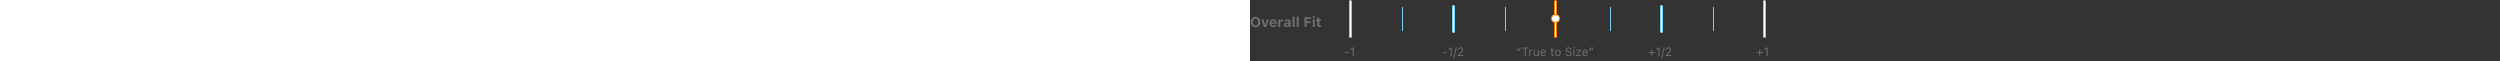 <svg height="61" fill="none" xmlns="http://www.w3.org/2000/svg">
<rect width="100%" height="100%" fill="#333333" stroke="none"/>
<path d="M5.51 27.253C8.422 27.253 10.254 25.257 10.254 22.071V22.058C10.254 18.872 8.415 16.883 5.51 16.883C2.604 16.883 0.759 18.865 0.759 22.058V22.071C0.759 25.257 2.577 27.253 5.51 27.253ZM5.51 25.503C3.883 25.503 2.864 24.156 2.864 22.071V22.058C2.864 19.966 3.903 18.633 5.51 18.633C7.109 18.633 8.148 19.966 8.148 22.058V22.071C8.148 24.156 7.116 25.503 5.51 25.503ZM13.986 27H16.229L18.833 19.474H16.734L15.19 25.134H15.066L13.508 19.474H11.368L13.986 27ZM23.174 27.157C25.375 27.157 26.346 25.886 26.578 24.942L26.592 24.874H24.732L24.712 24.915C24.575 25.202 24.09 25.667 23.215 25.667C22.155 25.667 21.492 24.949 21.472 23.712H26.653V23.09C26.653 20.814 25.286 19.31 23.092 19.31C20.898 19.31 19.496 20.848 19.496 23.24V23.247C19.496 25.66 20.884 27.157 23.174 27.157ZM23.126 20.807C23.994 20.807 24.616 21.367 24.739 22.461H21.492C21.615 21.395 22.258 20.807 23.126 20.807ZM28.287 27H30.283V22.789C30.283 21.723 31.001 21.073 32.136 21.073C32.443 21.073 32.751 21.121 33.052 21.189V19.446C32.853 19.392 32.573 19.351 32.307 19.351C31.329 19.351 30.645 19.829 30.406 20.643H30.283V19.474H28.287V27ZM36.299 27.116C37.283 27.116 38.076 26.699 38.459 26.002H38.582V27H40.551V21.859C40.551 20.253 39.423 19.31 37.427 19.31C35.533 19.31 34.289 20.185 34.132 21.504L34.125 21.565H35.971L35.984 21.538C36.142 21.094 36.6 20.841 37.317 20.841C38.138 20.841 38.582 21.21 38.582 21.859V22.481L36.764 22.591C34.891 22.7 33.845 23.493 33.845 24.847V24.86C33.845 26.227 34.863 27.116 36.299 27.116ZM35.793 24.737V24.724C35.793 24.177 36.21 23.855 37.065 23.801L38.582 23.705V24.259C38.582 25.052 37.892 25.66 36.969 25.66C36.278 25.66 35.793 25.311 35.793 24.737ZM42.574 27H44.57V16.596H42.574V27ZM46.703 27H48.699V16.596H46.703V27ZM54.571 27H56.636V23.117H60.648V21.483H56.636V18.838H61.031V17.136H54.571V27ZM63.759 18.318C64.374 18.318 64.88 17.826 64.88 17.211C64.88 16.589 64.374 16.097 63.759 16.097C63.144 16.097 62.631 16.589 62.631 17.211C62.631 17.826 63.144 18.318 63.759 18.318ZM62.754 27H64.75V19.474H62.754V27ZM69.884 27.027C70.267 27.027 70.636 26.986 70.882 26.939V25.455C70.69 25.476 70.554 25.489 70.294 25.489C69.617 25.489 69.33 25.189 69.33 24.512V20.977H70.882V19.474H69.33V17.676H67.314V19.474H66.151V20.977H67.314V24.97C67.314 26.433 68.052 27.027 69.884 27.027Z" fill="#6F6F6F"/>
<line x1="152.5" y1="7" x2="152.5" y2="31" stroke="#78CDF1"/>
<line x1="255.5" y1="7" x2="255.5" y2="31" stroke="#78CDF1"/>
<line x1="360.5" y1="7" x2="360.5" y2="31" stroke="#78CDF1"/>
<line x1="463.5" y1="7" x2="463.5" y2="31" stroke="#78CDF1"/>
<rect x="304.5" y="0.5" width="2" height="37" rx="1" fill="white" stroke="#F67A00"/>
<rect x="410.5" y="5.5" width="2" height="27" rx="1" fill="white" stroke="#78CDF1"/>
<path d="M398.68 53.07H401.305V55.754H402.254V53.07H404.879V52.121H402.254V49.438H401.305V52.121H398.68V53.07ZM408.57 56H409.625V47.545H408.576L406.326 49.162V50.275L408.477 48.717H408.57V56ZM414.775 47.176H413.797L411.125 58.109H412.104L414.775 47.176ZM415.725 56H421.197V55.051H417.189V54.957L419.111 52.971C420.641 51.395 421.057 50.691 421.057 49.725V49.713C421.057 48.348 419.926 47.346 418.449 47.346C416.832 47.346 415.672 48.424 415.666 49.924L415.678 49.93L416.686 49.935L416.691 49.924C416.691 48.928 417.365 48.266 418.379 48.266C419.375 48.266 419.979 48.934 419.979 49.824V49.836C419.979 50.574 419.662 51.014 418.584 52.18L415.725 55.273V56Z" fill="#6F6F6F"/>
<path d="M268.619 47.545H267.863L266.943 50.879H268.109L268.619 47.545ZM270.564 47.545H269.809L268.889 50.879H270.055L270.564 47.545ZM274.783 56H275.838V48.494H278.562V47.545H272.059V48.494H274.783V56ZM279.184 56H280.203V52.086C280.203 51.16 280.895 50.545 281.867 50.545C282.09 50.545 282.283 50.568 282.494 50.603V49.613C282.395 49.596 282.178 49.572 281.984 49.572C281.129 49.572 280.537 49.959 280.297 50.621H280.203V49.684H279.184V56ZM285.869 56.111C286.795 56.111 287.434 55.73 287.744 55.057H287.838V56H288.857V49.684H287.838V53.422C287.838 54.529 287.246 55.209 286.133 55.209C285.125 55.209 284.715 54.664 284.715 53.527V49.684H283.695V53.773C283.695 55.268 284.434 56.111 285.869 56.111ZM293.34 56.111C294.828 56.111 295.73 55.268 295.947 54.412L295.959 54.365H294.939L294.916 54.418C294.746 54.799 294.219 55.203 293.363 55.203C292.238 55.203 291.518 54.441 291.488 53.135H296.035V52.736C296.035 50.85 294.992 49.572 293.275 49.572C291.559 49.572 290.445 50.908 290.445 52.859V52.865C290.445 54.846 291.535 56.111 293.34 56.111ZM293.27 50.48C294.201 50.48 294.893 51.072 294.998 52.32H291.506C291.617 51.119 292.332 50.48 293.27 50.48ZM303.236 56.047C303.436 56.047 303.629 56.023 303.828 55.988V55.121C303.641 55.139 303.541 55.145 303.359 55.145C302.703 55.145 302.445 54.846 302.445 54.102V50.527H303.828V49.684H302.445V48.049H301.391V49.684H300.395V50.527H301.391V54.359C301.391 55.566 301.936 56.047 303.236 56.047ZM307.854 56.111C309.652 56.111 310.766 54.869 310.766 52.848V52.836C310.766 50.809 309.652 49.572 307.854 49.572C306.055 49.572 304.941 50.809 304.941 52.836V52.848C304.941 54.869 306.055 56.111 307.854 56.111ZM307.854 55.209C306.658 55.209 305.984 54.336 305.984 52.848V52.836C305.984 51.342 306.658 50.475 307.854 50.475C309.049 50.475 309.723 51.342 309.723 52.836V52.848C309.723 54.336 309.049 55.209 307.854 55.209ZM318.623 56.199C320.51 56.199 321.746 55.215 321.746 53.633V53.627C321.746 52.408 321.049 51.699 319.285 51.307L318.348 51.096C317.199 50.844 316.736 50.387 316.736 49.713V49.707C316.736 48.822 317.551 48.324 318.605 48.318C319.707 48.312 320.41 48.863 320.527 49.607L320.539 49.684H321.594L321.588 49.602C321.5 48.342 320.322 47.346 318.635 47.346C316.889 47.346 315.664 48.336 315.658 49.736V49.742C315.658 50.967 316.391 51.746 318.084 52.121L319.021 52.326C320.182 52.584 320.668 53.065 320.668 53.768V53.773C320.668 54.635 319.83 55.227 318.682 55.227C317.463 55.227 316.584 54.693 316.508 53.85L316.502 53.785H315.447L315.453 53.85C315.576 55.227 316.771 56.199 318.623 56.199ZM323.914 48.465C324.301 48.465 324.617 48.148 324.617 47.762C324.617 47.375 324.301 47.059 323.914 47.059C323.527 47.059 323.211 47.375 323.211 47.762C323.211 48.148 323.527 48.465 323.914 48.465ZM323.398 56H324.418V49.684H323.398V56ZM326.193 56H331.057V55.156H327.412V55.062L331.039 50.44V49.684H326.199V50.527H329.838V50.621L326.193 55.262V56ZM335.211 56.111C336.699 56.111 337.602 55.268 337.818 54.412L337.83 54.365H336.811L336.787 54.418C336.617 54.799 336.09 55.203 335.234 55.203C334.109 55.203 333.389 54.441 333.359 53.135H337.906V52.736C337.906 50.85 336.863 49.572 335.146 49.572C333.43 49.572 332.316 50.908 332.316 52.859V52.865C332.316 54.846 333.406 56.111 335.211 56.111ZM335.141 50.48C336.072 50.48 336.764 51.072 336.869 52.32H333.377C333.488 51.119 334.203 50.48 335.141 50.48ZM339.482 50.879H340.238L341.158 47.545H339.992L339.482 50.879ZM341.428 50.879H342.184L343.104 47.545H341.938L341.428 50.879Z" fill="#6F6F6F"/>
<path d="M192.861 53.07H196.799V52.121H192.861V53.07ZM200.672 56H201.727V47.545H200.678L198.428 49.162V50.275L200.578 48.717H200.672V56ZM206.877 47.176H205.898L203.227 58.109H204.205L206.877 47.176ZM207.826 56H213.299V55.051H209.291V54.957L211.213 52.971C212.742 51.395 213.158 50.691 213.158 49.725V49.713C213.158 48.348 212.027 47.346 210.551 47.346C208.934 47.346 207.773 48.424 207.768 49.924L207.779 49.93L208.787 49.935L208.793 49.924C208.793 48.928 209.467 48.266 210.48 48.266C211.477 48.266 212.08 48.934 212.08 49.824V49.836C212.08 50.574 211.764 51.014 210.686 52.18L207.826 55.273V56Z" fill="#6F6F6F"/>
<path d="M94.861 53.07H98.799V52.121H94.861V53.07ZM102.672 56H103.727V47.545H102.678L100.428 49.162V50.275L102.578 48.717H102.672V56Z" fill="#6F6F6F"/>
<circle cx="305.5" cy="18.5" r="4" fill="white" stroke="#F67A00"/>
<rect x="99.5" y="0.5" width="2" height="37" rx="1" fill="white" stroke="#78CDF1"/>
<path d="M506.68 53.07H509.305V55.754H510.254V53.07H512.879V52.121H510.254V49.438H509.305V52.121H506.68V53.07ZM516.57 56H517.625V47.545H516.576L514.326 49.162V50.275L516.477 48.717H516.57V56Z" fill="#6F6F6F"/>
<rect x="202.5" y="5.5" width="2" height="27" rx="1" fill="white" stroke="#78CDF1"/>
<rect x="513.5" y="0.5" width="2" height="37" rx="1" fill="white" stroke="#78CDF1"/>
</svg>
